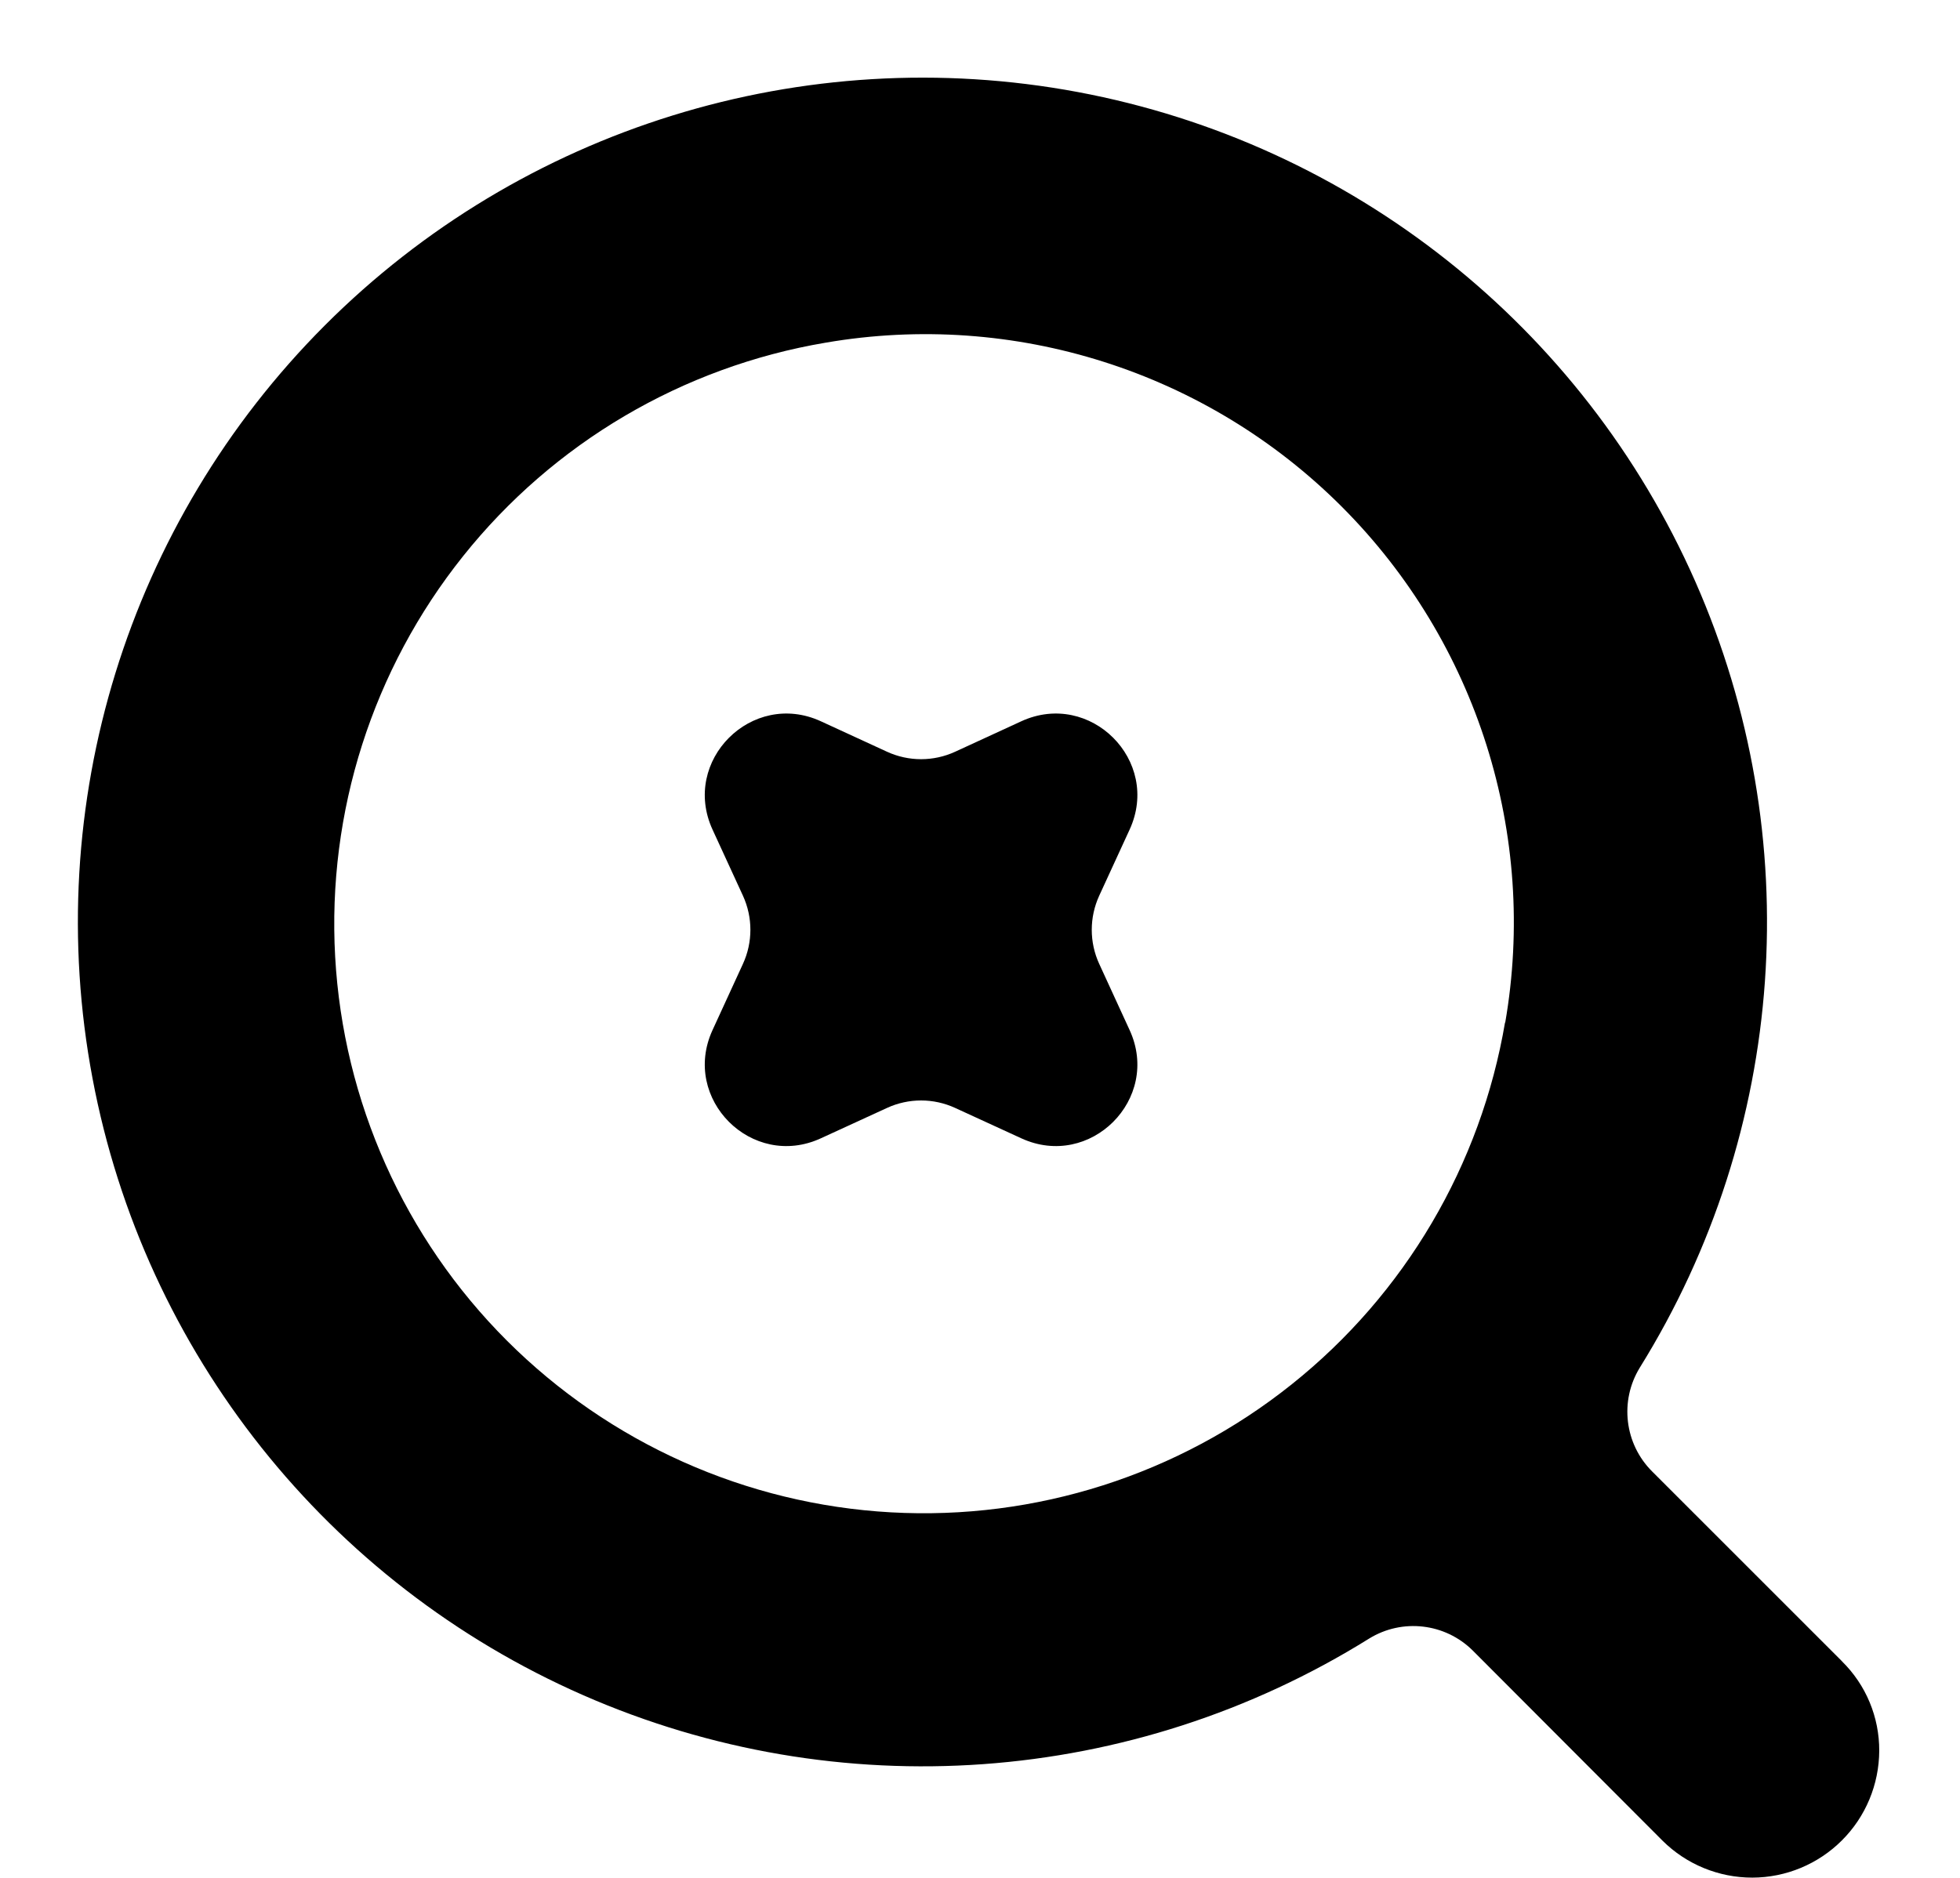<svg width="24" height="23" viewBox="0 0 24 23" fill="none" xmlns="http://www.w3.org/2000/svg">
<path d="M22.556 20.348L20.231 18.023C19.892 17.686 19.829 17.159 20.079 16.751C21.881 13.851 22.136 10.248 20.759 7.123C19.382 3.999 16.552 1.755 13.196 1.127C9.84 0.5 6.39 1.57 3.977 3.986C1.565 6.402 0.5 9.853 1.133 13.208C1.765 16.563 4.013 19.39 7.14 20.762C10.266 22.134 13.868 21.875 16.765 20.069C17.171 19.819 17.695 19.88 18.033 20.215L20.358 22.545C20.65 22.835 21.045 22.997 21.457 22.997C21.869 22.996 22.263 22.832 22.554 22.541C22.846 22.25 23.009 21.855 23.011 21.444C23.013 21.032 22.849 20.637 22.555 20.348L22.556 20.348ZM18.43 12.517C18.134 14.268 17.204 15.849 15.816 16.956C14.429 18.064 12.682 18.622 10.909 18.523C9.137 18.424 7.463 17.675 6.207 16.42C4.952 15.165 4.203 13.491 4.104 11.718C4.005 9.945 4.563 8.198 5.671 6.811C6.779 5.423 8.359 4.493 10.11 4.197C12.418 3.8 14.776 4.55 16.431 6.207C18.086 7.865 18.832 10.224 18.43 12.532V12.517Z" fill="black"/>
<path d="M8.725 10.161C8.337 9.317 9.208 8.447 10.051 8.834L10.861 9.207C11.126 9.329 11.431 9.329 11.696 9.207L12.506 8.834C13.35 8.447 14.22 9.317 13.832 10.161L13.46 10.97C13.338 11.236 13.338 11.541 13.46 11.806L13.832 12.616C14.22 13.459 13.35 14.33 12.506 13.942L11.696 13.57C11.431 13.448 11.126 13.448 10.861 13.57L10.051 13.942C9.208 14.33 8.337 13.459 8.725 12.616L9.097 11.806C9.219 11.541 9.219 11.236 9.097 10.97L8.725 10.161Z" fill="black"/>
</svg>
